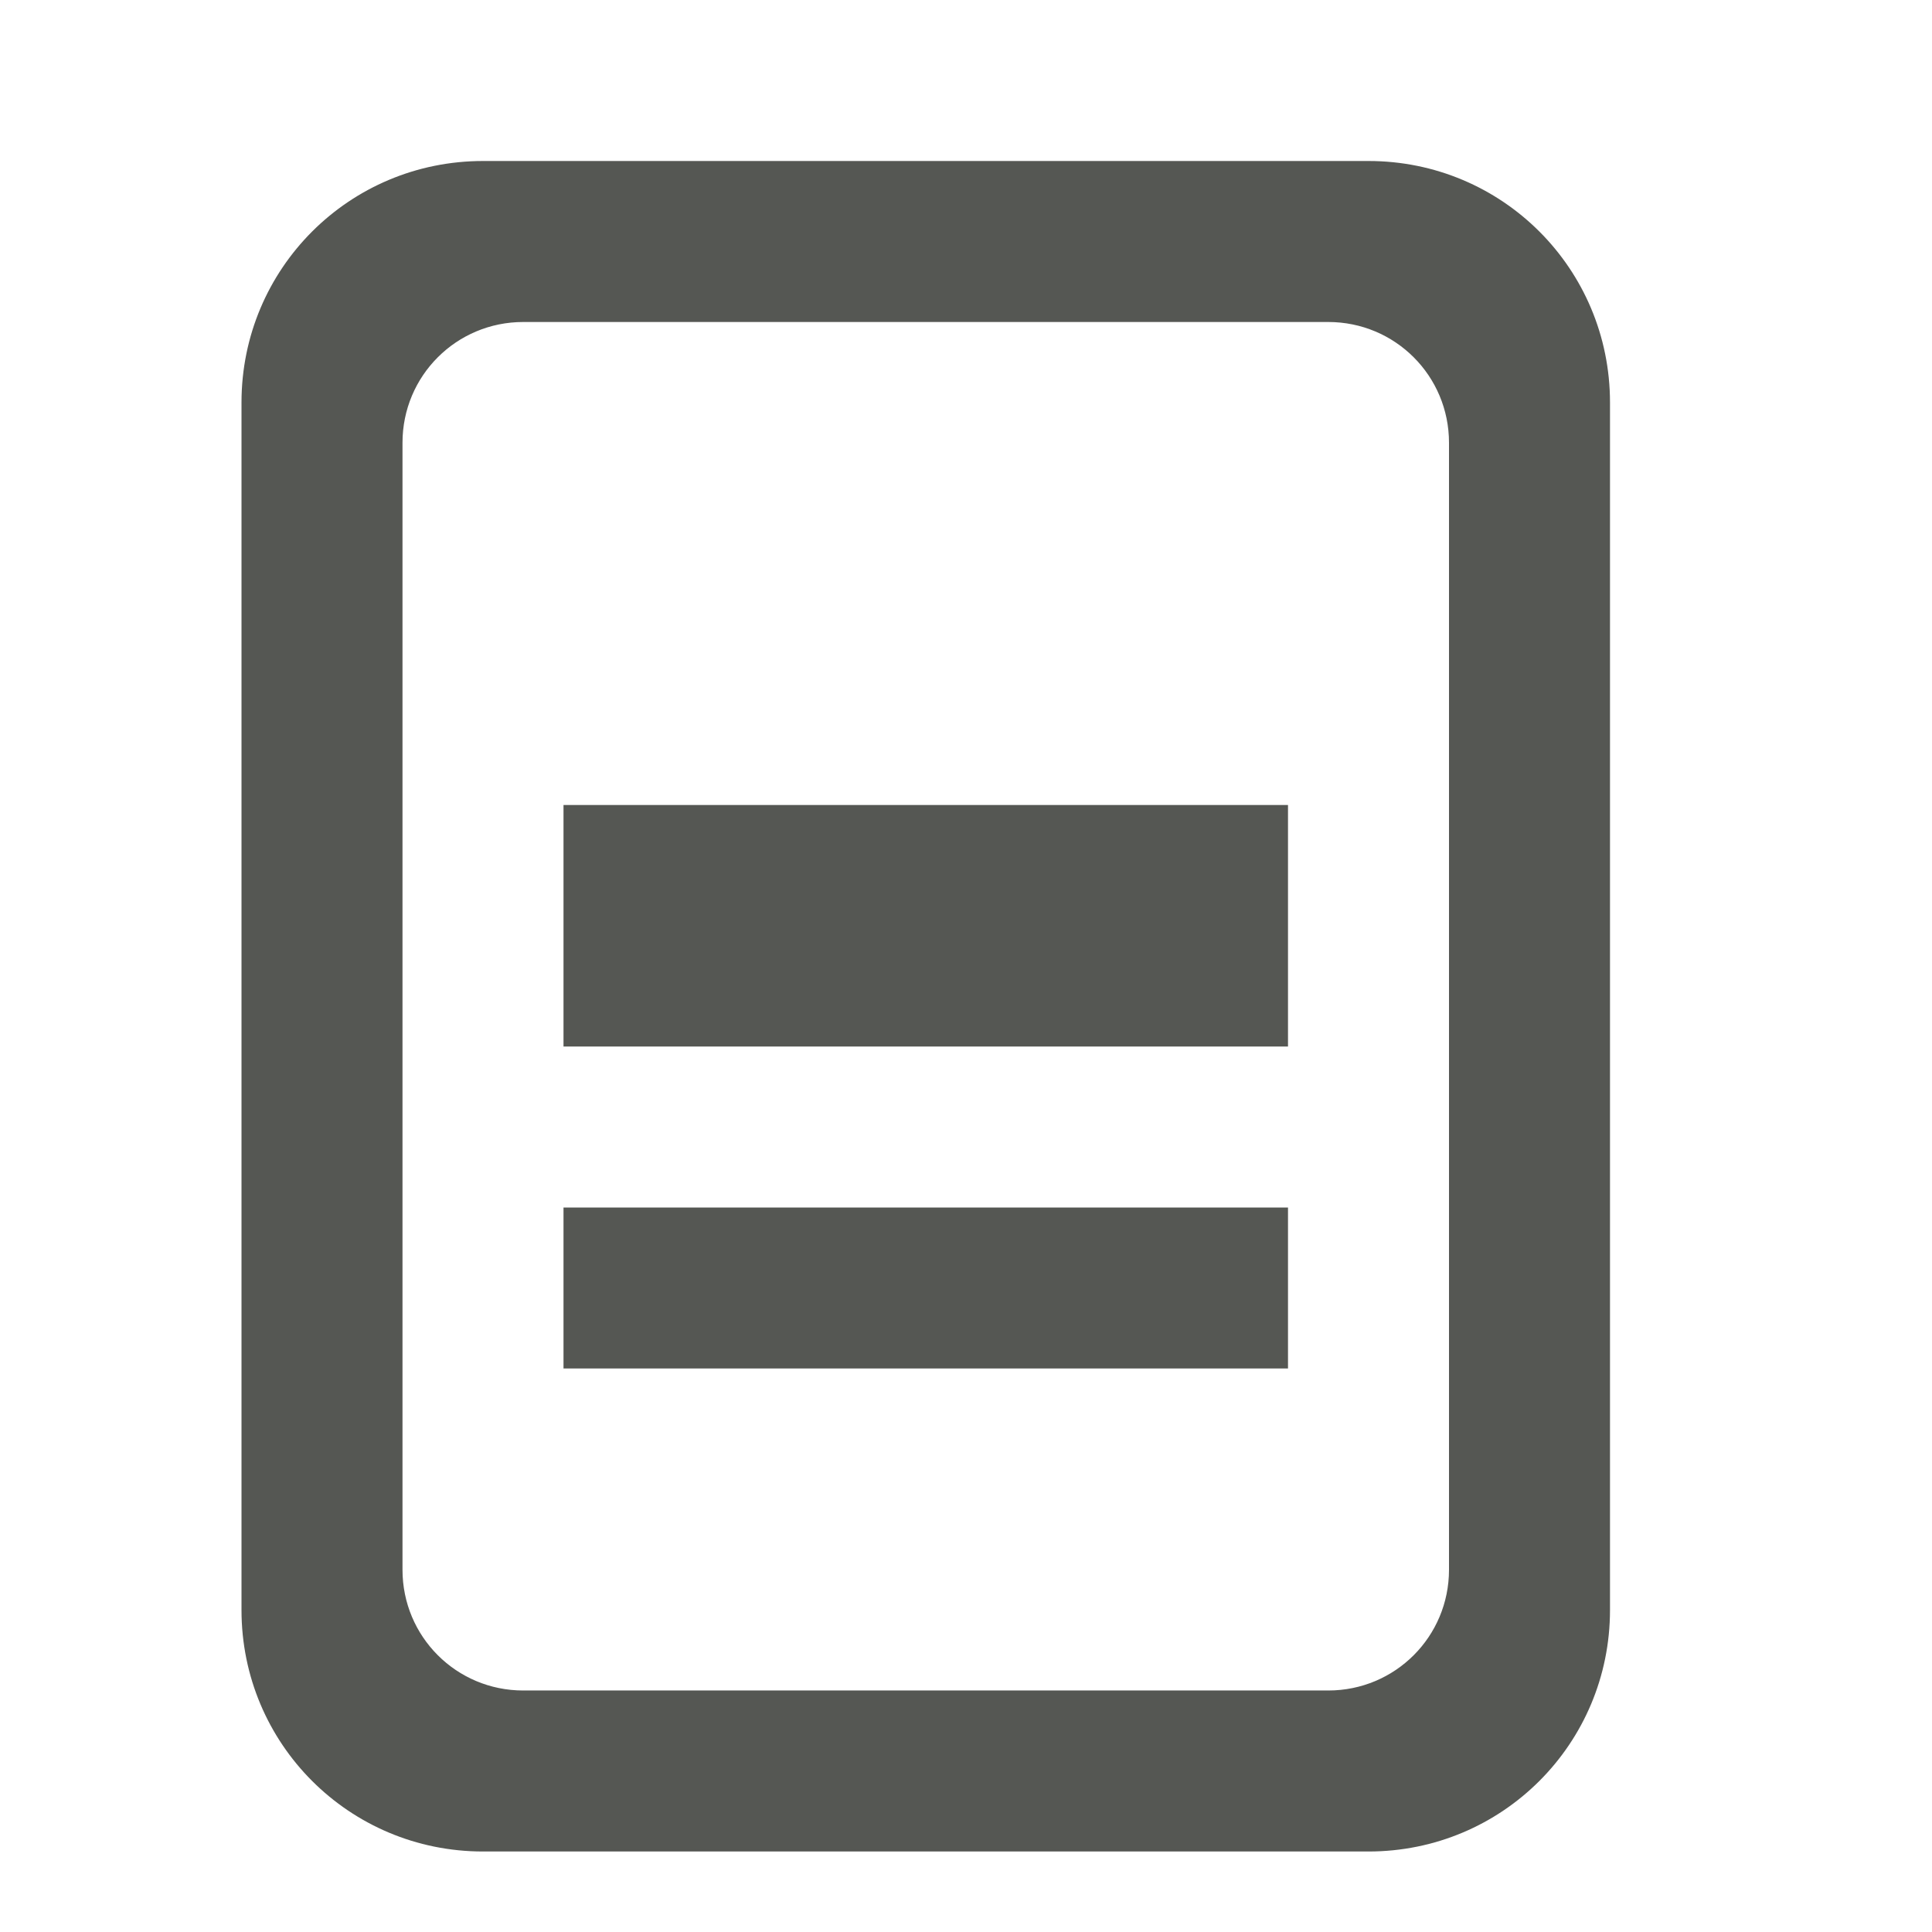 <svg viewBox="0 0 24 24" xmlns="http://www.w3.org/2000/svg"><path d="m7 10v3h9v-3zm0 5v2h9v-2zm-1-13c-1.662 0-3 1.338-3 3v15c0 1.662 1.338 3 3 3h11c1.662 0 3-1.338 3-3v-15c0-1.662-1.338-3-3-3zm.5 2h10c.831 0 1.5.669 1.5 1.5v14c0 .831-.669 1.5-1.5 1.5h-10c-.831 0-1.5-.669-1.5-1.5v-14c0-.831.669-1.5 1.5-1.5z" fill="#555753"/></svg>